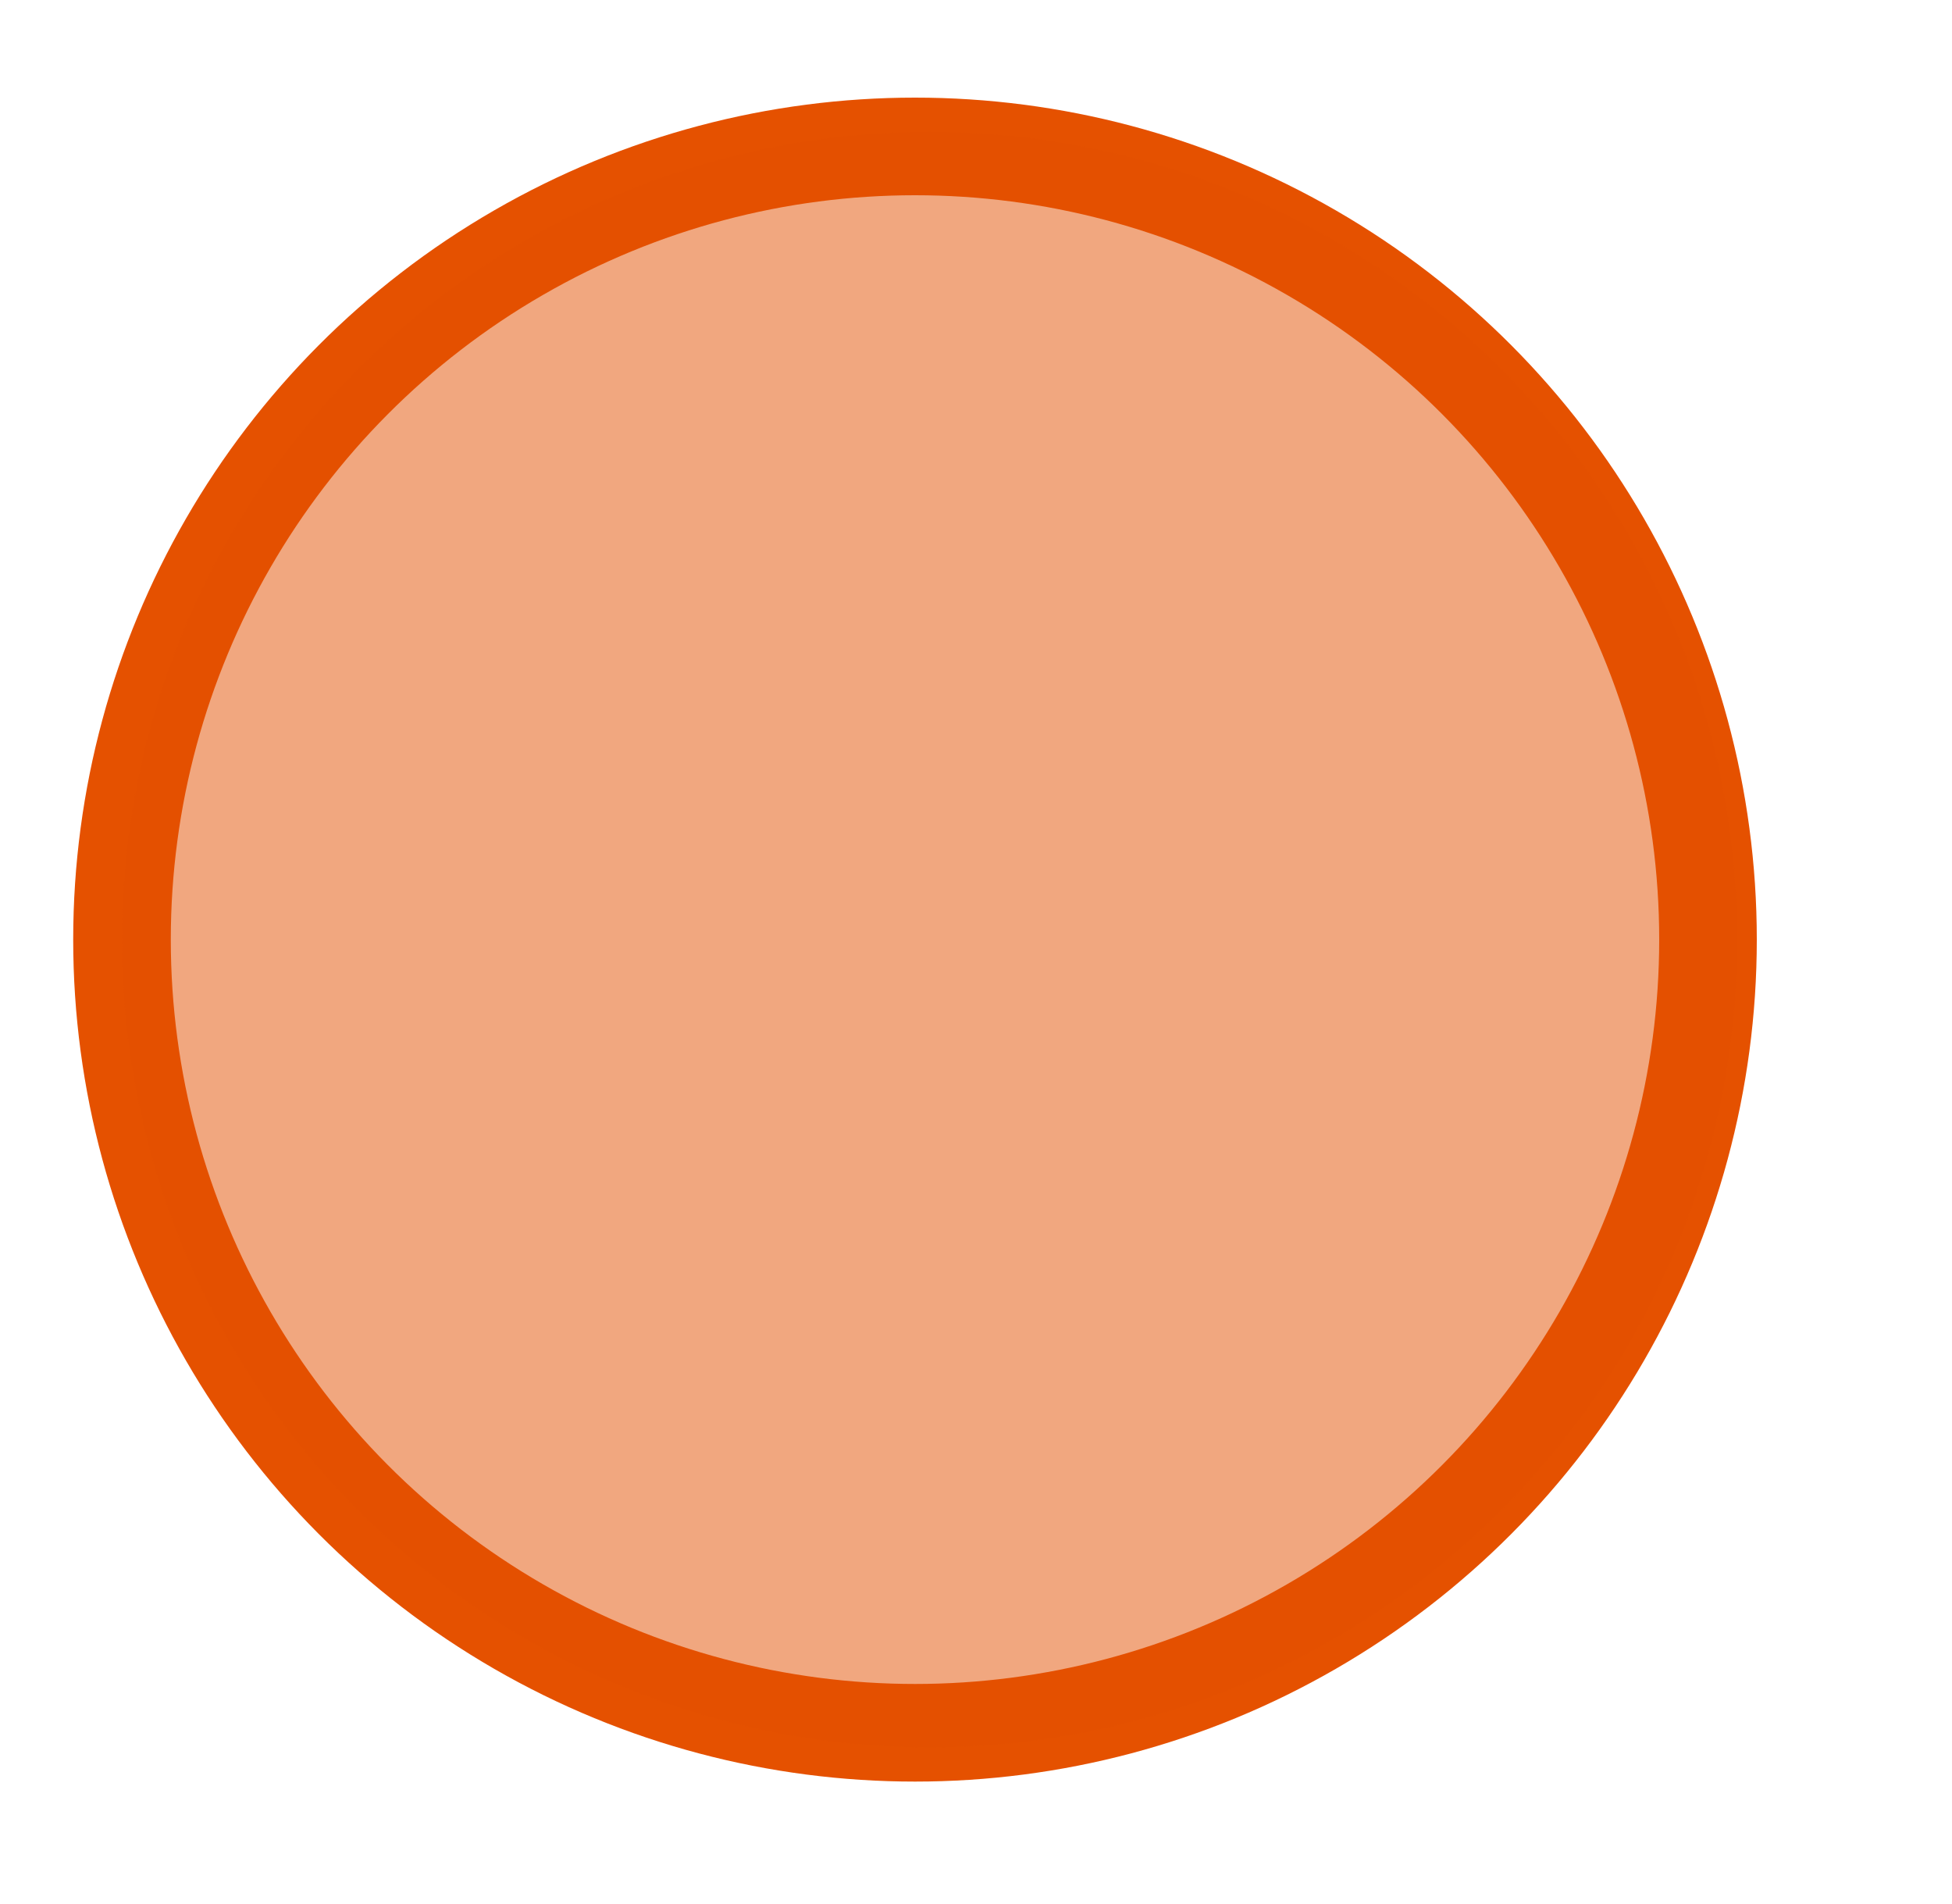 <?xml version="1.0" encoding="utf-8"?>
<!-- Generator: Adobe Illustrator 23.0.1, SVG Export Plug-In . SVG Version: 6.00 Build 0)  -->
<svg version="1.1" id="Livello_1" xmlns="http://www.w3.org/2000/svg" xmlns:xlink="http://www.w3.org/1999/xlink" x="0px" y="0px"
	 viewBox="0 0 80 78" style="enable-background:new 0 0 80 78;" xml:space="preserve">
<style type="text/css">
	.st0{fill:none;stroke:#E55100;stroke-width:4;stroke-miterlimit:10;}
	.st1{opacity:0.5;fill:#E55100;}
</style>
<g id="Pallini">
	<g>
		<circle class="st0" cx="37.5" cy="38.5" r="32.5"/>
	</g>
</g>
<circle class="st1" cx="38.1" cy="38.5" r="33.1"/>
</svg>
